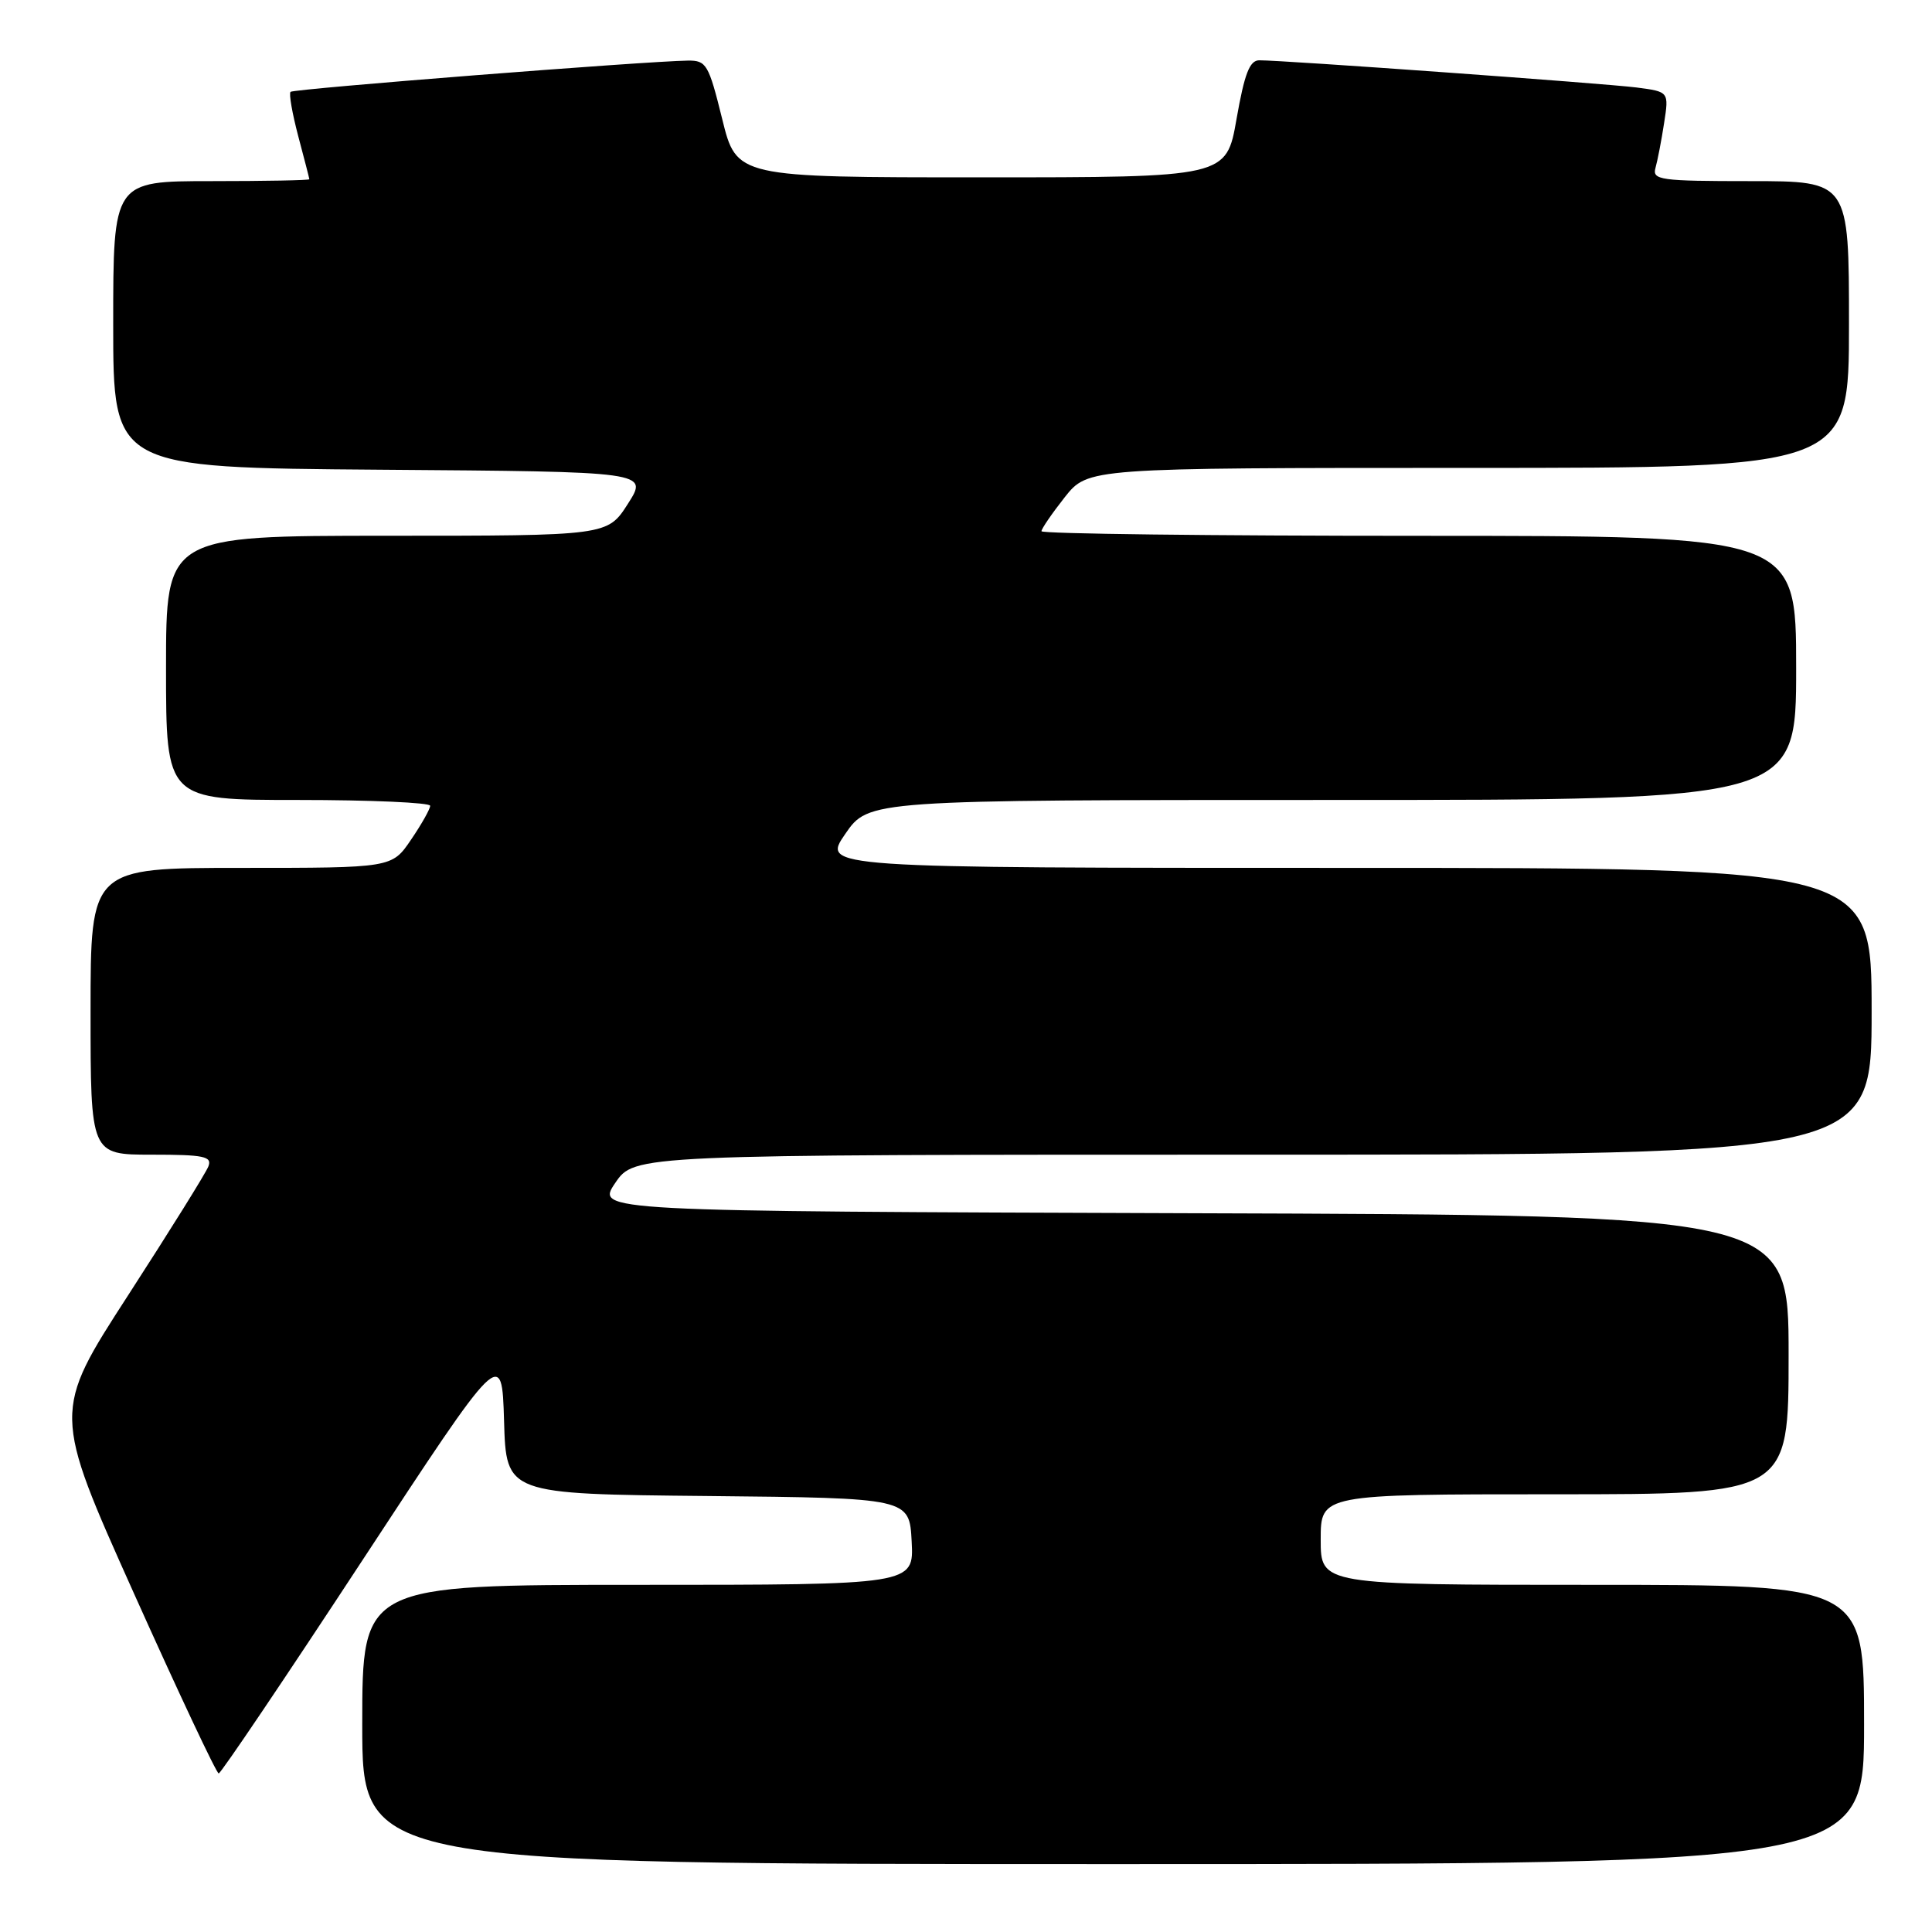 <?xml version="1.0" encoding="UTF-8" standalone="no"?>
<!DOCTYPE svg PUBLIC "-//W3C//DTD SVG 1.1//EN" "http://www.w3.org/Graphics/SVG/1.1/DTD/svg11.dtd" >
<svg xmlns="http://www.w3.org/2000/svg" xmlns:xlink="http://www.w3.org/1999/xlink" version="1.1" viewBox="0 0 256 256">
 <g >
 <path fill="currentColor"
d=" M 247.00 228.50 C 247.00 210.00 247.00 210.00 211.00 210.00 C 175.00 210.00 175.00 210.00 175.00 204.00 C 175.00 198.00 175.00 198.00 206.00 198.00 C 237.00 198.00 237.00 198.00 237.00 179.51 C 237.00 161.01 237.00 161.01 157.99 160.76 C 78.98 160.50 78.98 160.50 81.52 156.75 C 84.07 153.00 84.07 153.00 166.04 153.00 C 248.00 153.00 248.00 153.00 248.00 134.00 C 248.00 115.00 248.00 115.00 178.45 115.00 C 108.90 115.00 108.90 115.00 112.00 110.50 C 115.10 106.00 115.10 106.00 176.55 106.00 C 238.00 106.00 238.00 106.00 238.00 88.50 C 238.00 71.00 238.00 71.00 188.00 71.00 C 160.50 71.00 138.00 70.73 138.00 70.39 C 138.00 70.06 139.39 68.04 141.08 65.89 C 144.17 62.00 144.17 62.00 194.58 62.00 C 245.00 62.00 245.00 62.00 245.00 43.00 C 245.00 24.00 245.00 24.00 231.93 24.00 C 219.97 24.00 218.91 23.85 219.36 22.25 C 219.63 21.29 220.15 18.62 220.50 16.32 C 221.15 12.15 221.15 12.15 216.83 11.59 C 212.54 11.05 170.02 7.98 166.85 7.99 C 165.58 8.00 164.90 9.77 163.85 15.75 C 162.50 23.50 162.50 23.50 130.05 23.50 C 97.60 23.50 97.60 23.50 95.69 15.75 C 93.90 8.51 93.60 8.00 91.14 8.03 C 85.52 8.11 38.89 11.77 38.50 12.17 C 38.26 12.40 38.73 15.05 39.52 18.05 C 40.32 21.05 40.98 23.61 40.99 23.75 C 40.99 23.89 35.15 24.00 28.00 24.00 C 15.00 24.00 15.00 24.00 15.00 42.99 C 15.00 61.97 15.00 61.97 50.46 62.24 C 85.92 62.50 85.92 62.50 83.21 66.74 C 80.50 70.99 80.50 70.99 51.25 70.99 C 22.00 71.00 22.00 71.00 22.00 88.50 C 22.00 106.00 22.00 106.00 39.50 106.00 C 49.12 106.00 57.00 106.35 57.00 106.77 C 57.00 107.19 55.86 109.22 54.46 111.27 C 51.93 115.00 51.93 115.00 31.96 115.00 C 12.00 115.00 12.00 115.00 12.00 134.00 C 12.00 153.00 12.00 153.00 20.11 153.00 C 27.05 153.00 28.13 153.23 27.61 154.56 C 27.28 155.42 22.50 163.09 16.99 171.61 C 6.97 187.10 6.97 187.10 17.71 211.05 C 23.62 224.22 28.69 235.00 28.98 234.99 C 29.26 234.99 37.83 222.29 48.00 206.78 C 66.50 178.58 66.50 178.58 66.79 188.27 C 67.07 197.97 67.07 197.97 93.79 198.23 C 120.50 198.50 120.50 198.50 120.80 204.25 C 121.10 210.00 121.10 210.00 84.55 210.00 C 48.00 210.00 48.00 210.00 48.00 228.50 C 48.00 247.00 48.00 247.00 147.50 247.00 C 247.00 247.00 247.00 247.00 247.00 228.50 Z "/>
</g>
</svg>